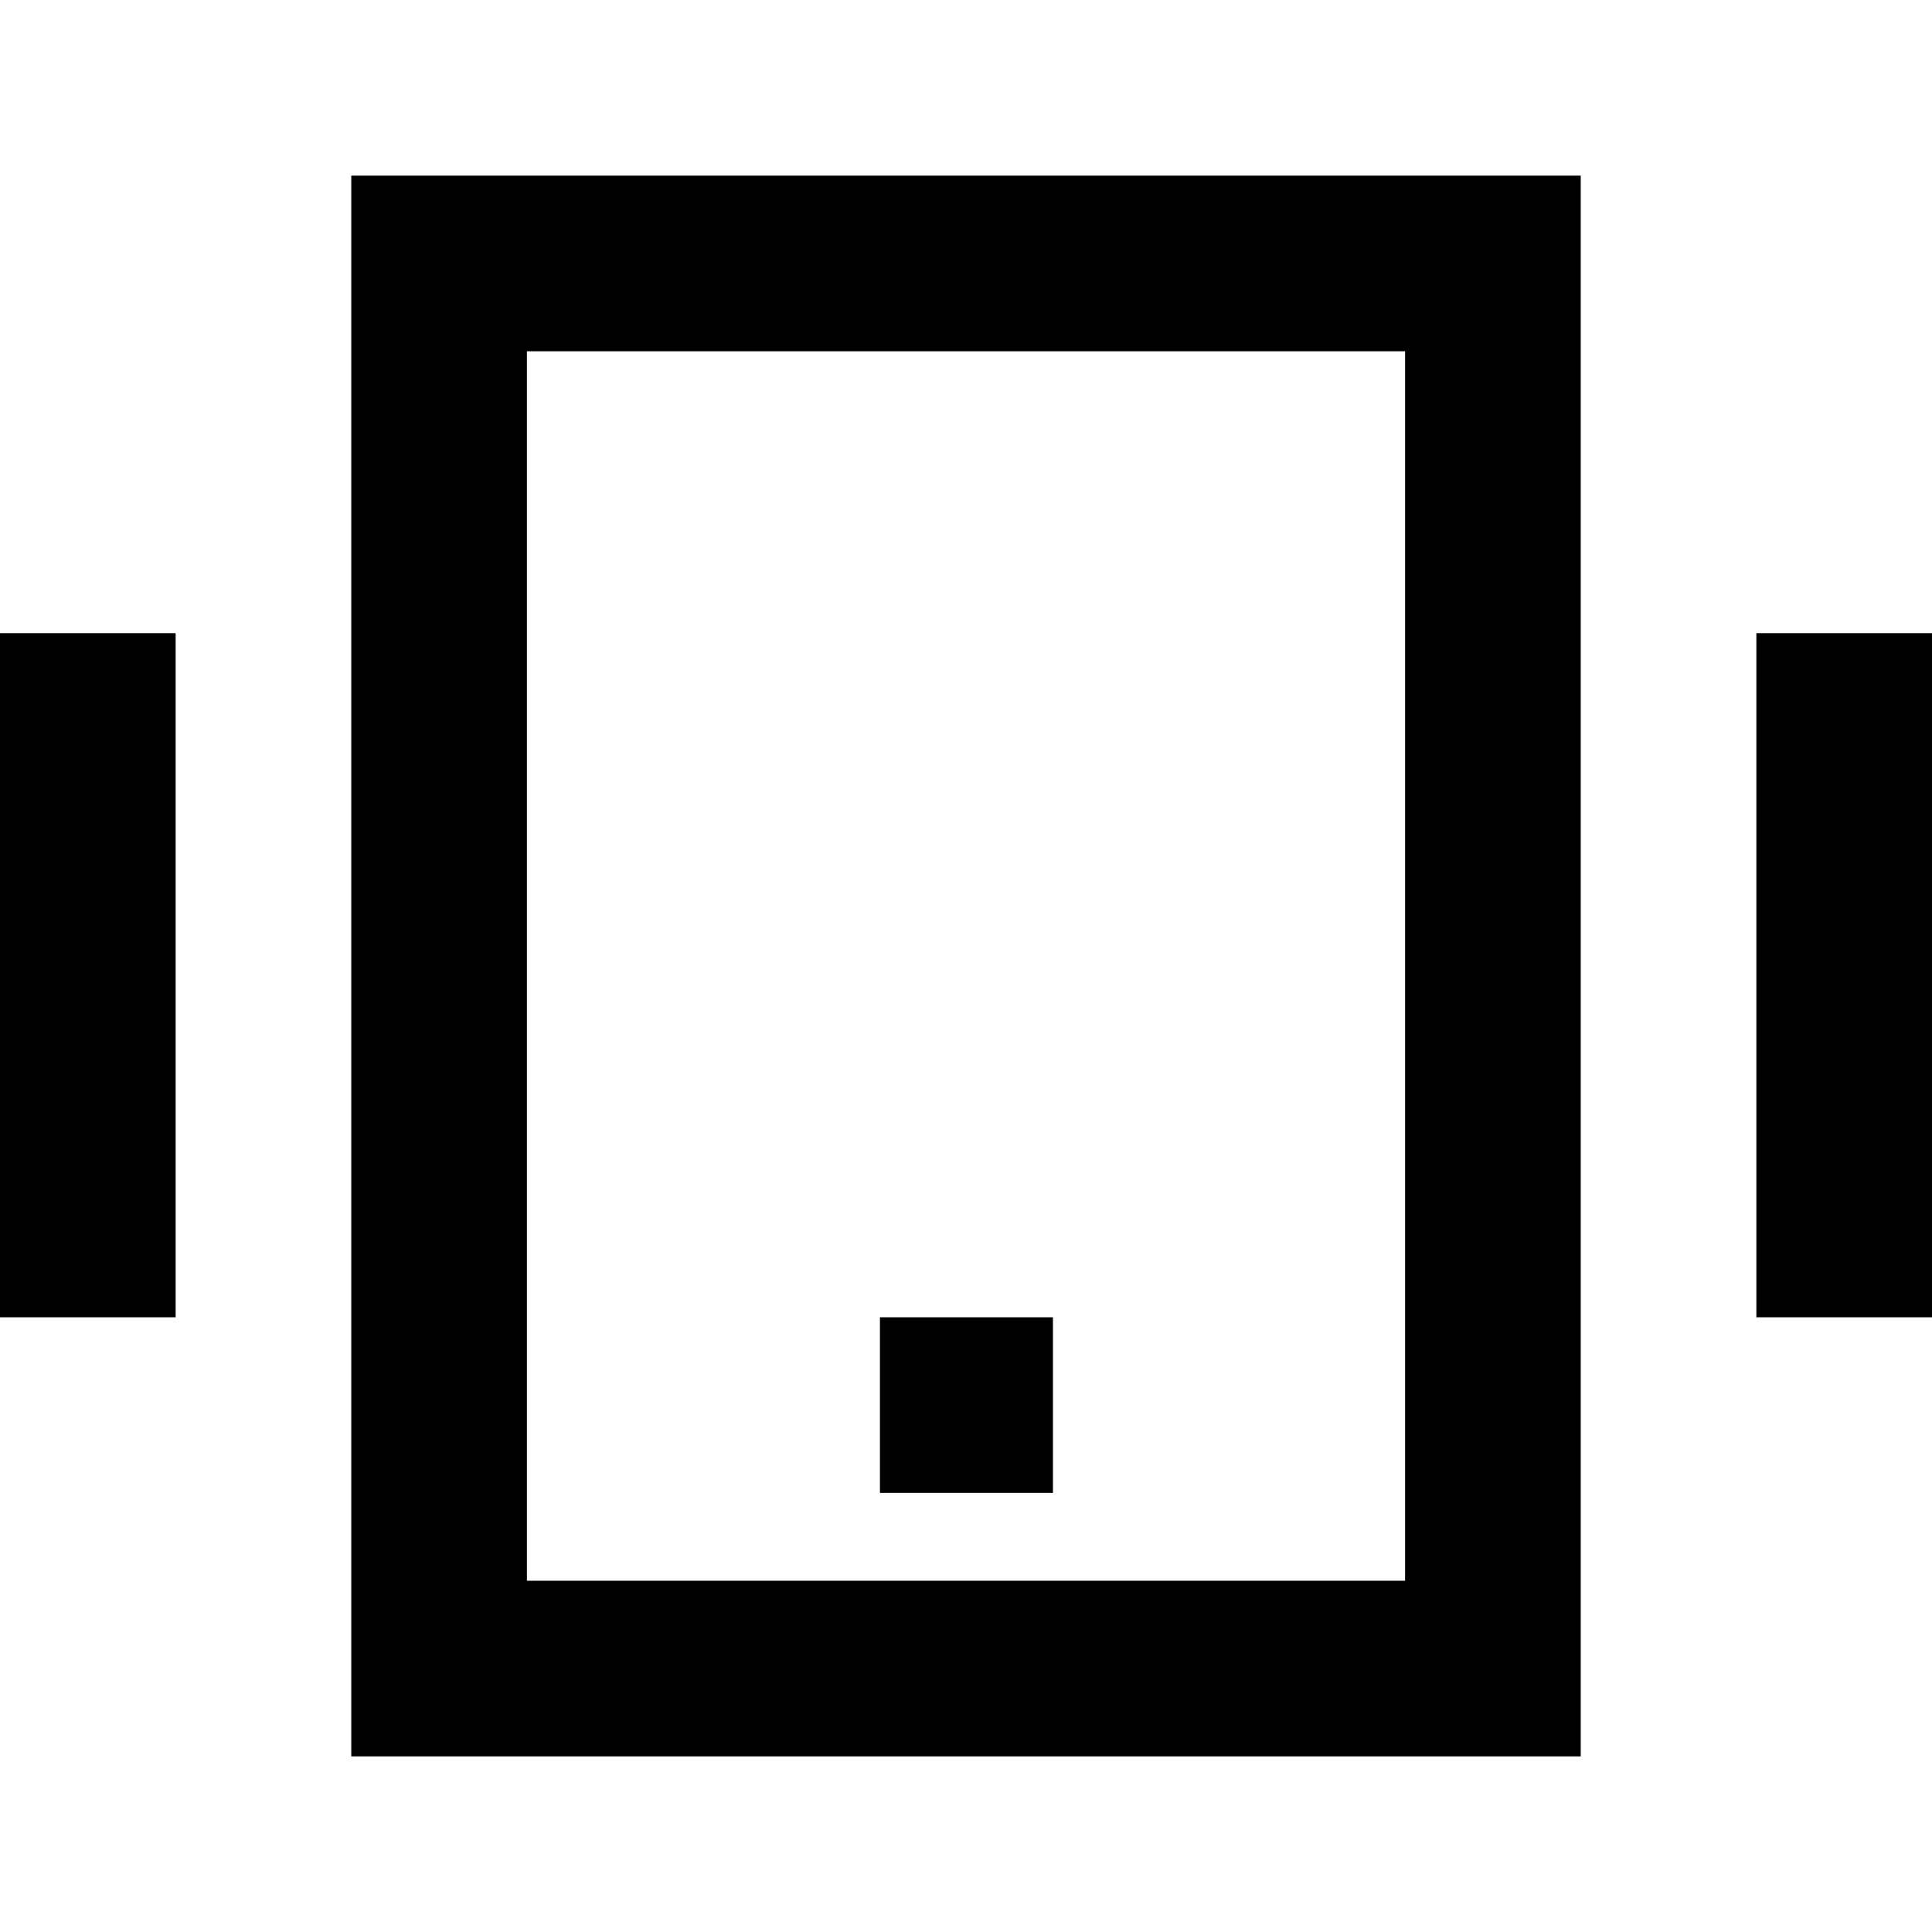 <?xml version="1.0" encoding="iso-8859-1"?>
<!-- Generator: Adobe Illustrator 19.0.0, SVG Export Plug-In . SVG Version: 6.00 Build 0)  -->
<svg version="1.1" id="Layer_1" xmlns="http://www.w3.org/2000/svg" xmlns:xlink="http://www.w3.org/1999/xlink" x="0px" y="0px"
	 viewBox="0 0 469.333 469.333" style="enable-background:new 0 0 469.333 469.333;" xml:space="preserve">
<g>
	<g>
		<path d="M85.333,42.667v384H384v-384H85.333z M341.333,384H128V85.333h213.333V384z"/>
	</g>
</g>
<g>
	<g>
		<rect x="213.76" y="320" width="42.027" height="42.667"/>
	</g>
</g>
<g>
	<g>
		<rect y="153.813" width="42.667" height="166.187"/>
	</g>
</g>
<g>
	<g>
		<rect x="426.667" y="153.813" width="42.667" height="166.187"/>
	</g>
</g>
<g>
</g>
<g>
</g>
<g>
</g>
<g>
</g>
<g>
</g>
<g>
</g>
<g>
</g>
<g>
</g>
<g>
</g>
<g>
</g>
<g>
</g>
<g>
</g>
<g>
</g>
<g>
</g>
<g>
</g>
</svg>
